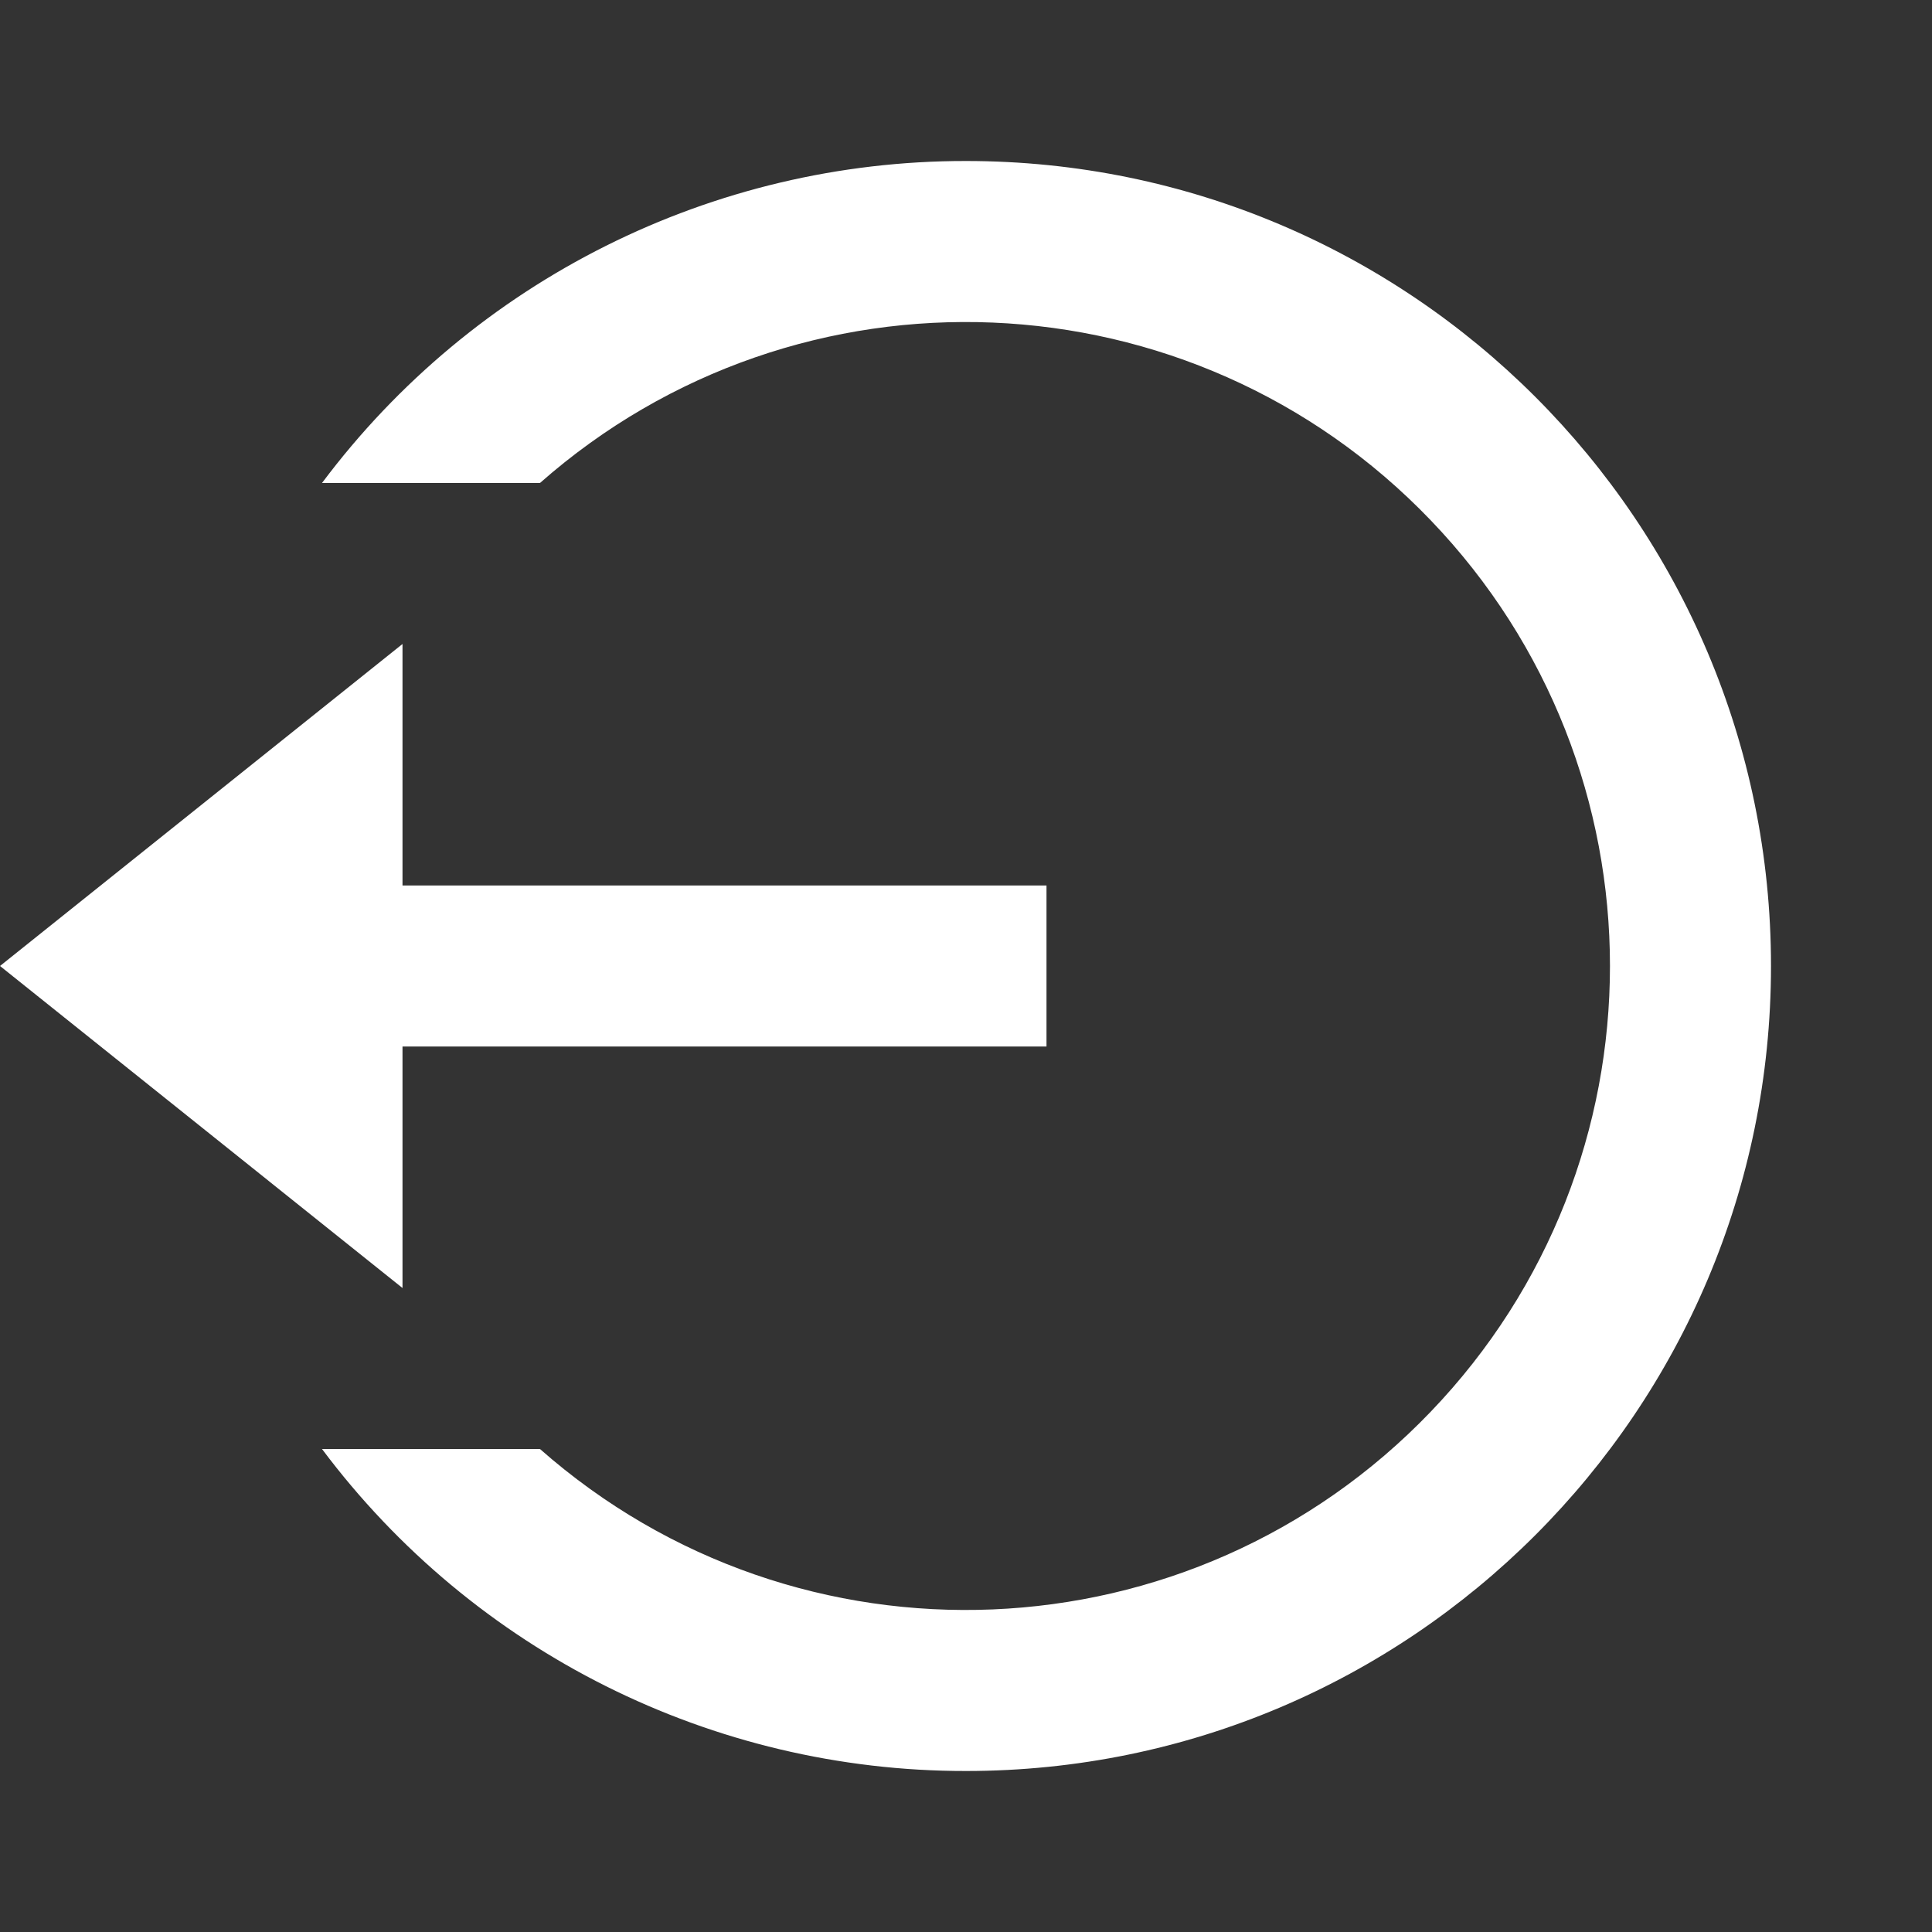 <?xml version="1.0" encoding="UTF-8" standalone="no" ?>
<!DOCTYPE svg PUBLIC "-//W3C//DTD SVG 1.1//EN" "http://www.w3.org/Graphics/SVG/1.1/DTD/svg11.dtd">
<svg xmlns="http://www.w3.org/2000/svg" xmlns:xlink="http://www.w3.org/1999/xlink" version="1.1" width="33" height="33" viewBox="0 0 33 33" xml:space="preserve">
<rect x="0" y="0" width="33" height="33" fill="#333333" stroke="none"/>
<desc>Created with Fabric.js 4.6.0</desc>
<defs>
</defs>
<g transform="matrix(1 0 0 1 15.13 16.5)" id="ht4m1NoaDVYiXPmEIWsM9"  >
<path style="stroke: none; stroke-width: 1; stroke-dasharray: none; stroke-linecap: butt; stroke-dashoffset: 0; stroke-linejoin: miter; stroke-miterlimit: 4; fill: rgb(255,255,255); fill-rule: nonzero; opacity: 1;" vector-effect="non-scaling-stroke"  transform=" translate(-15.13, -16.5)" d="M 6.875 15.125 L 17.875 15.125 L 17.875 17.875 L 6.875 17.875 L 6.875 22 L 0 16.5 L 6.875 11 Z M 5.5 24.75 L 9.223 24.75 C 13.645 28.648 20.355 28.371 24.438 24.113 C 28.52 19.859 28.52 13.141 24.438 8.887 C 20.355 4.629 13.645 4.352 9.223 8.25 L 5.5 8.25 C 8.094 4.785 12.172 2.746 16.5 2.75 C 24.094 2.75 30.25 8.906 30.25 16.5 C 30.25 24.094 24.094 30.25 16.5 30.25 C 12.172 30.254 8.094 28.215 5.5 24.75 Z M 5.5 24.75" stroke-linecap="round" />
</g>
</svg>